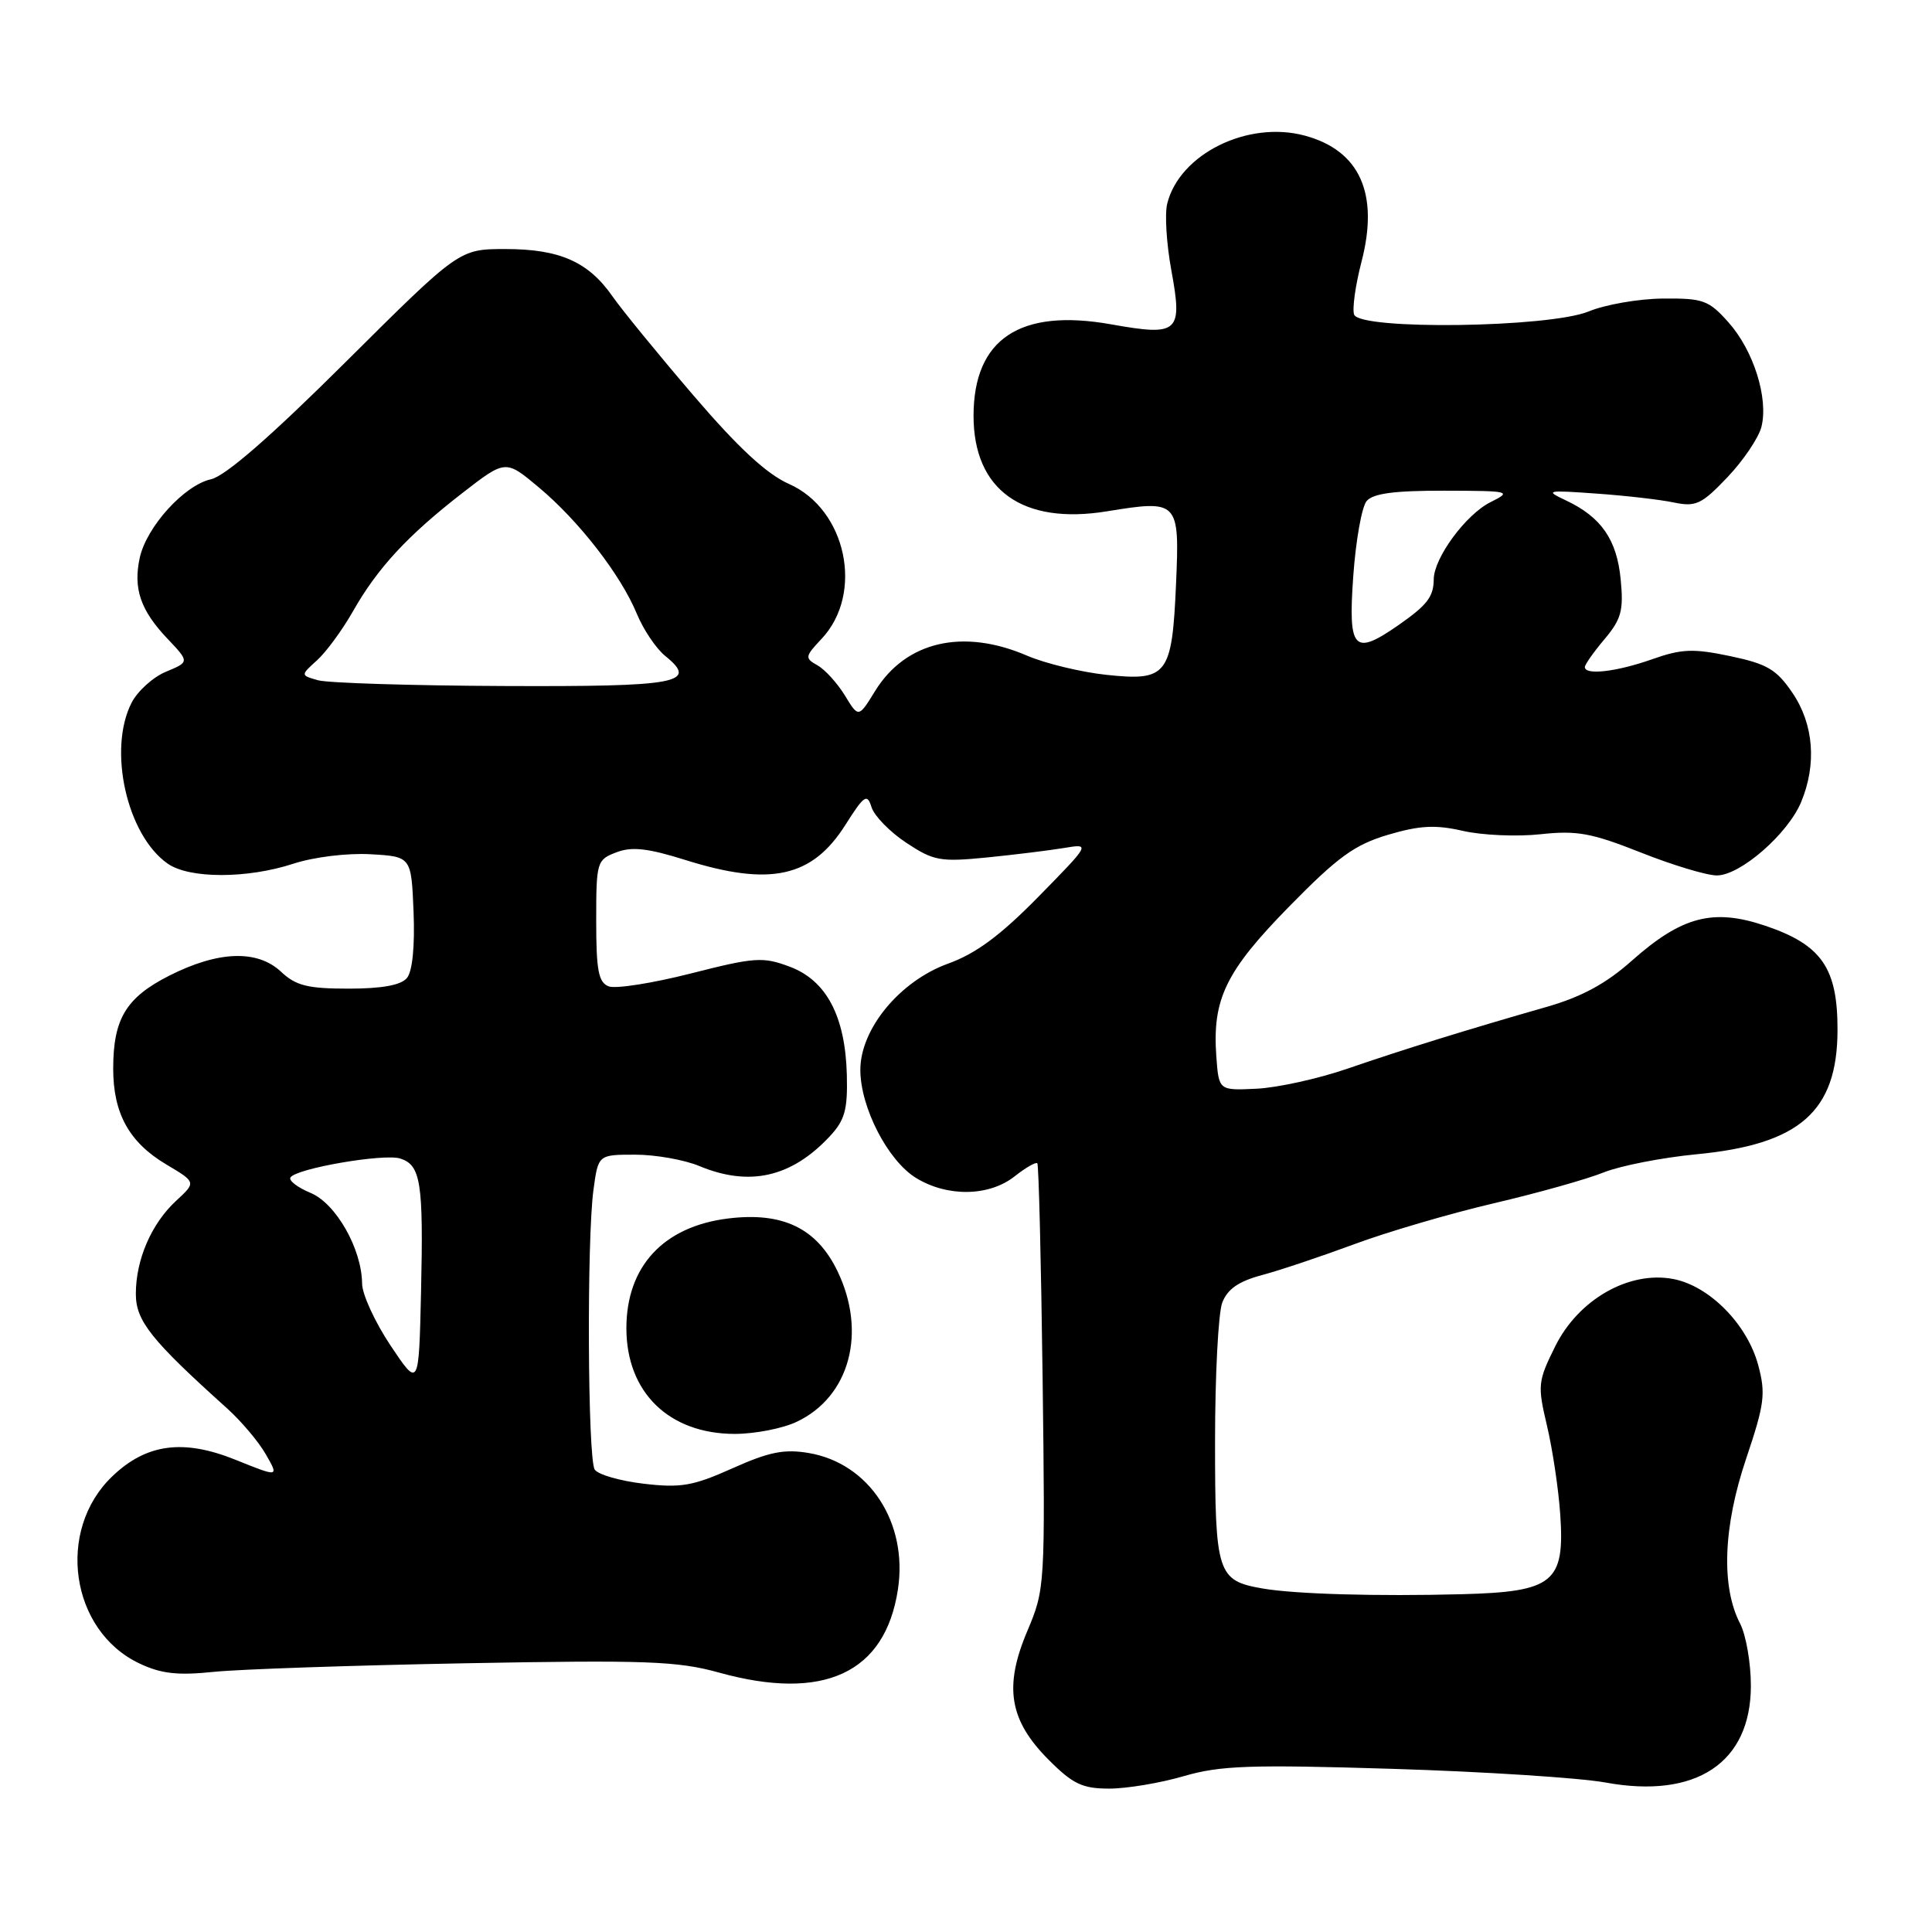 <?xml version="1.0" encoding="UTF-8" standalone="no"?>
<!DOCTYPE svg PUBLIC "-//W3C//DTD SVG 1.1//EN" "http://www.w3.org/Graphics/SVG/1.1/DTD/svg11.dtd" >
<svg xmlns="http://www.w3.org/2000/svg" xmlns:xlink="http://www.w3.org/1999/xlink" version="1.1" viewBox="0 0 256 256">
 <g >
 <path fill="currentColor"
d=" M 156.85 235.35 C 161.69 233.94 165.65 233.80 184.50 234.38 C 196.60 234.75 209.30 235.57 212.72 236.19 C 224.74 238.40 232.00 233.58 232.00 223.37 C 232.00 220.36 231.36 216.65 230.57 215.13 C 228.04 210.24 228.33 202.32 231.36 193.32 C 233.81 186.04 233.99 184.68 232.97 180.88 C 231.51 175.45 226.48 170.37 221.69 169.47 C 215.83 168.37 209.15 172.19 206.07 178.40 C 203.77 183.04 203.72 183.57 204.98 188.90 C 205.71 191.98 206.51 197.28 206.74 200.67 C 207.36 209.69 205.84 210.92 193.75 211.24 C 182.45 211.54 171.59 211.23 167.28 210.48 C 161.30 209.44 161.00 208.52 161.00 190.99 C 161.00 182.27 161.43 174.00 161.95 172.62 C 162.64 170.81 164.11 169.79 167.20 168.96 C 169.57 168.33 175.05 166.49 179.40 164.88 C 183.74 163.26 192.07 160.82 197.90 159.45 C 203.73 158.09 210.30 156.24 212.50 155.35 C 214.70 154.47 220.22 153.39 224.76 152.95 C 238.47 151.65 243.45 147.28 243.48 136.53 C 243.51 128.27 241.38 125.19 233.92 122.67 C 226.99 120.33 222.84 121.42 216.20 127.32 C 212.82 130.33 209.57 132.09 204.97 133.41 C 194.41 136.43 185.94 139.06 178.50 141.62 C 174.65 142.94 169.25 144.13 166.50 144.26 C 161.50 144.50 161.50 144.50 161.17 140.00 C 160.62 132.39 162.41 128.70 170.83 120.11 C 177.26 113.55 179.49 111.93 183.90 110.62 C 188.13 109.37 190.18 109.26 193.86 110.10 C 196.41 110.68 201.03 110.88 204.13 110.54 C 208.94 110.02 210.88 110.37 217.41 112.96 C 221.61 114.63 226.15 116.00 227.49 116.00 C 230.59 116.00 236.88 110.52 238.65 106.30 C 240.75 101.27 240.33 95.96 237.51 91.81 C 235.40 88.70 234.16 87.97 229.26 86.94 C 224.35 85.91 222.82 85.97 218.87 87.37 C 214.18 89.02 210.00 89.50 210.00 88.39 C 210.00 88.06 211.17 86.39 212.61 84.69 C 214.83 82.05 215.15 80.89 214.75 76.79 C 214.25 71.51 212.17 68.51 207.50 66.31 C 204.67 64.98 204.90 64.93 211.50 65.40 C 215.35 65.67 219.98 66.20 221.78 66.58 C 224.71 67.19 225.47 66.83 228.90 63.23 C 231.01 61.01 233.03 58.01 233.40 56.56 C 234.35 52.76 232.35 46.43 229.03 42.71 C 226.41 39.77 225.67 39.51 220.33 39.56 C 217.12 39.59 212.70 40.36 210.50 41.27 C 205.26 43.42 180.23 43.76 179.43 41.69 C 179.16 40.96 179.59 37.83 180.40 34.71 C 182.76 25.66 180.19 19.94 172.89 17.97 C 165.33 15.93 156.27 20.42 154.66 27.00 C 154.32 28.38 154.57 32.32 155.20 35.77 C 156.73 44.09 156.19 44.57 147.25 42.98 C 135.16 40.82 129.01 44.90 129.00 55.10 C 129.00 64.93 135.49 69.58 146.69 67.75 C 156.17 66.21 156.31 66.36 155.83 77.41 C 155.30 89.47 154.68 90.28 146.60 89.42 C 143.25 89.06 138.53 87.92 136.12 86.89 C 127.61 83.22 120.04 84.97 115.97 91.54 C 113.76 95.13 113.76 95.13 111.95 92.15 C 110.95 90.52 109.32 88.72 108.32 88.16 C 106.62 87.21 106.65 87.00 108.87 84.64 C 114.51 78.64 112.16 67.49 104.55 64.13 C 101.58 62.81 97.83 59.34 91.87 52.38 C 87.22 46.95 82.38 41.03 81.13 39.23 C 77.94 34.67 74.13 33.00 66.98 33.00 C 60.85 33.00 60.85 33.00 45.83 47.94 C 35.86 57.86 29.84 63.10 27.94 63.51 C 24.42 64.29 19.42 69.80 18.52 73.90 C 17.63 77.97 18.61 80.86 22.17 84.61 C 25.11 87.71 25.11 87.71 22.01 89.00 C 20.30 89.70 18.25 91.55 17.45 93.09 C 14.26 99.27 16.79 110.64 22.21 114.43 C 25.08 116.45 32.75 116.45 38.89 114.44 C 41.58 113.56 46.01 113.02 49.08 113.19 C 54.50 113.50 54.50 113.50 54.80 120.84 C 54.98 125.39 54.65 128.72 53.92 129.59 C 53.14 130.54 50.61 131.00 46.19 131.00 C 40.78 131.00 39.21 130.61 37.25 128.77 C 34.10 125.81 28.93 125.99 22.43 129.28 C 16.70 132.18 15.00 135.01 15.00 141.60 C 15.00 147.54 17.11 151.35 21.99 154.27 C 26.00 156.65 26.00 156.65 23.37 159.08 C 20.07 162.12 18.00 166.89 18.00 171.45 C 18.00 175.03 20.03 177.57 30.06 186.59 C 31.95 188.29 34.28 191.04 35.23 192.72 C 36.97 195.75 36.97 195.75 31.21 193.43 C 24.29 190.64 19.39 191.29 14.87 195.63 C 7.39 202.79 9.32 216.08 18.46 220.41 C 21.34 221.78 23.53 222.03 28.33 221.53 C 31.72 221.18 46.76 220.67 61.75 220.39 C 85.57 219.95 89.78 220.10 95.25 221.62 C 109.15 225.48 117.30 221.70 118.98 210.60 C 120.33 201.75 115.18 193.88 107.15 192.53 C 103.92 191.98 101.89 192.39 97.05 194.56 C 91.83 196.90 90.21 197.18 85.29 196.60 C 82.15 196.23 79.23 195.39 78.80 194.72 C 77.87 193.25 77.74 164.18 78.64 157.64 C 79.27 153.00 79.27 153.00 84.17 153.00 C 86.86 153.00 90.68 153.68 92.65 154.50 C 99.29 157.27 104.86 156.01 109.93 150.59 C 111.95 148.43 112.33 147.06 112.21 142.39 C 112.00 134.64 109.50 129.91 104.64 128.09 C 101.09 126.76 100.01 126.83 91.54 128.99 C 86.47 130.28 81.57 131.05 80.66 130.70 C 79.30 130.18 79.00 128.59 79.00 122.01 C 79.00 114.20 79.08 113.92 81.67 112.94 C 83.72 112.15 85.84 112.39 90.84 113.96 C 102.07 117.48 107.61 116.27 112.02 109.30 C 114.53 105.34 114.90 105.10 115.49 106.98 C 115.86 108.13 117.93 110.25 120.10 111.68 C 123.71 114.07 124.59 114.23 130.77 113.62 C 134.47 113.25 139.07 112.68 141.00 112.36 C 144.50 111.78 144.50 111.78 137.60 118.82 C 132.56 123.95 129.33 126.35 125.64 127.68 C 119.24 129.99 114.00 136.33 114.00 141.76 C 114.00 146.74 117.65 153.81 121.39 156.09 C 125.54 158.63 131.05 158.54 134.42 155.89 C 135.90 154.72 137.26 153.94 137.45 154.14 C 137.64 154.34 137.95 167.10 138.15 182.50 C 138.50 210.15 138.47 210.57 136.12 216.13 C 132.99 223.52 133.73 227.96 138.97 233.20 C 142.16 236.40 143.43 237.00 146.98 237.00 C 149.30 237.00 153.74 236.26 156.85 235.35 Z  M 105.58 188.39 C 112.60 185.07 114.89 176.54 110.96 168.41 C 108.20 162.72 103.69 160.56 96.44 161.46 C 87.89 162.53 83.00 167.82 83.00 176.00 C 83.00 184.49 88.64 189.99 97.35 190.00 C 100.02 190.00 103.72 189.28 105.58 188.39 Z  M 51.75 178.29 C 49.69 175.20 47.99 171.51 47.98 170.09 C 47.94 165.48 44.51 159.45 41.14 158.06 C 39.43 157.35 38.23 156.43 38.49 156.02 C 39.22 154.83 50.86 152.82 53.03 153.51 C 55.76 154.38 56.12 156.67 55.79 171.20 C 55.50 183.90 55.50 183.90 51.75 178.29 Z  M 42.15 90.14 C 39.81 89.48 39.81 89.48 42.01 87.49 C 43.22 86.40 45.36 83.48 46.77 81.00 C 50.02 75.27 54.02 70.95 61.24 65.35 C 66.99 60.89 66.99 60.89 71.37 64.56 C 76.69 69.00 82.24 76.15 84.38 81.32 C 85.25 83.43 86.94 85.94 88.14 86.91 C 92.59 90.51 89.95 91.00 66.69 90.90 C 54.49 90.85 43.44 90.50 42.15 90.14 Z  M 179.31 76.40 C 179.64 71.67 180.44 67.17 181.08 66.40 C 181.93 65.38 184.74 65.01 191.37 65.02 C 200.15 65.04 200.38 65.10 197.50 66.54 C 194.24 68.16 190.01 73.91 189.98 76.74 C 189.96 79.06 189.13 80.16 185.35 82.80 C 179.38 86.96 178.62 86.16 179.31 76.40 Z "/>
</g>
</svg>